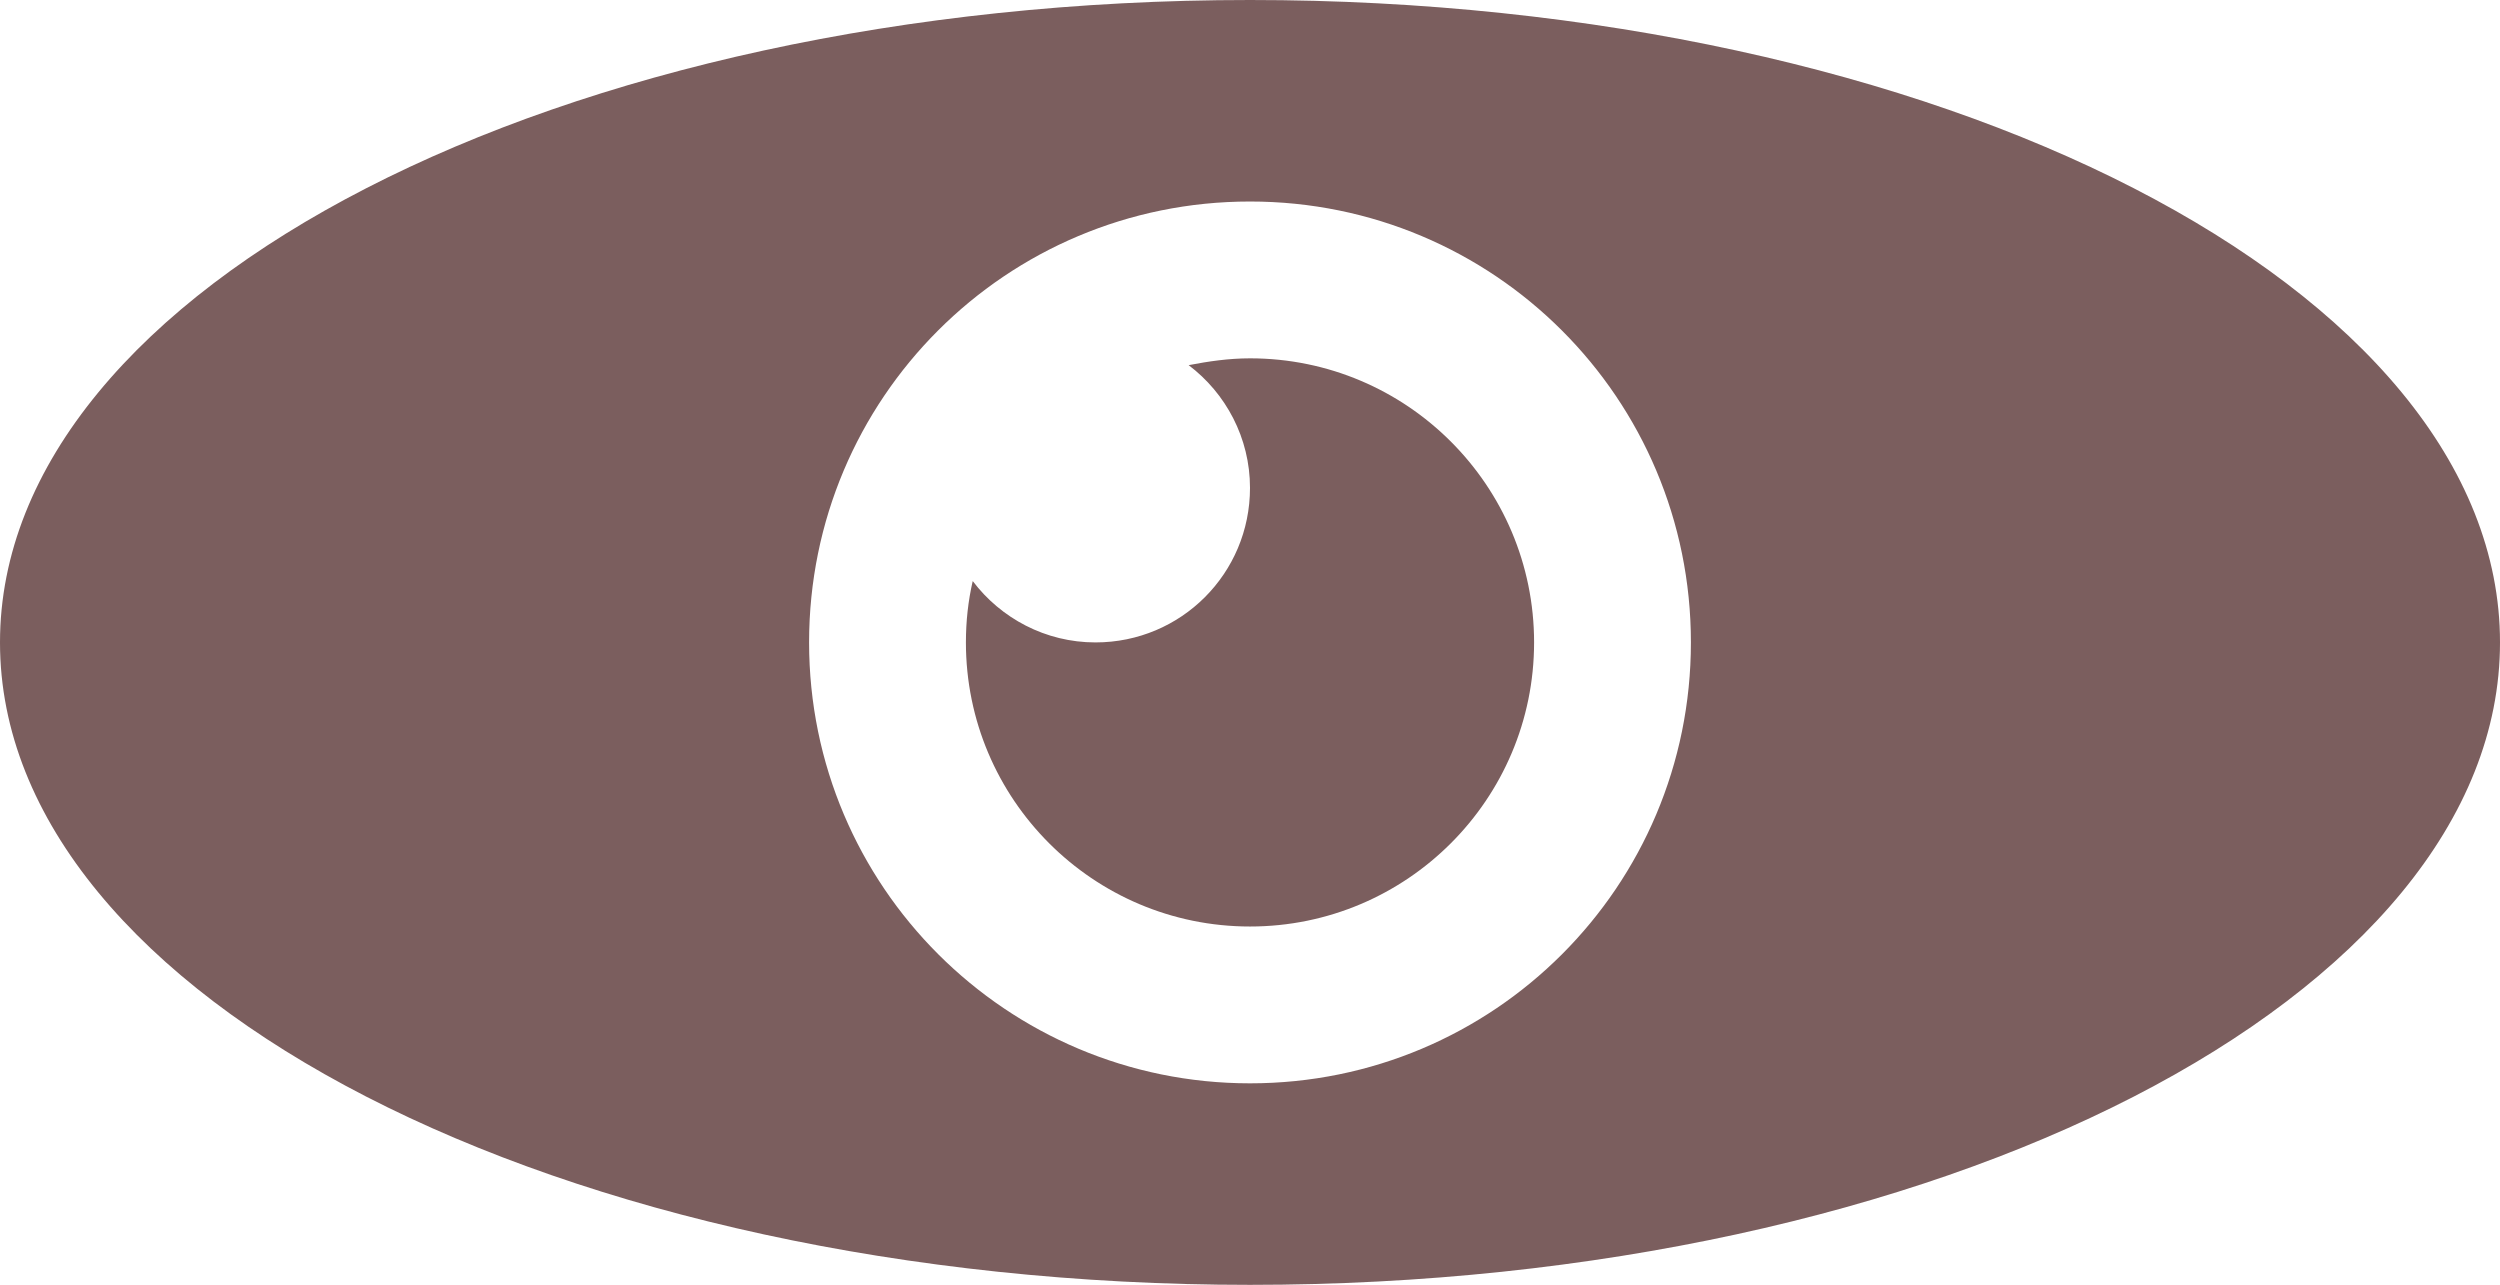 <?xml version="1.0" encoding="UTF-8"?>
<svg id="Layer_1" data-name="Layer 1" xmlns="http://www.w3.org/2000/svg" viewBox="0 0 33 16.96">
  <defs>
    <style>
      .cls-1 {
        fill: #7b5e5e;
      }
    </style>
  </defs>
  <path class="cls-1" d="M16.5,0C7.39,0,0,3.8,0,8.48s7.39,8.48,16.5,8.48,16.5-3.8,16.5-8.48S25.61,0,16.5,0ZM16.5,14.3c-3.21,0-5.82-2.6-5.82-5.82s2.6-5.82,5.82-5.82,5.82,2.6,5.82,5.82-2.6,5.82-5.82,5.82Z"/>
  <path class="cls-1" d="M16.5,4.73c-.28,0-.55.04-.81.09.49.37.81.96.81,1.62,0,1.13-.91,2.04-2.04,2.04-.66,0-1.25-.32-1.62-.81-.06.26-.09.53-.09.81,0,2.07,1.68,3.75,3.75,3.75s3.75-1.68,3.75-3.75-1.68-3.75-3.75-3.75Z"/>
</svg>